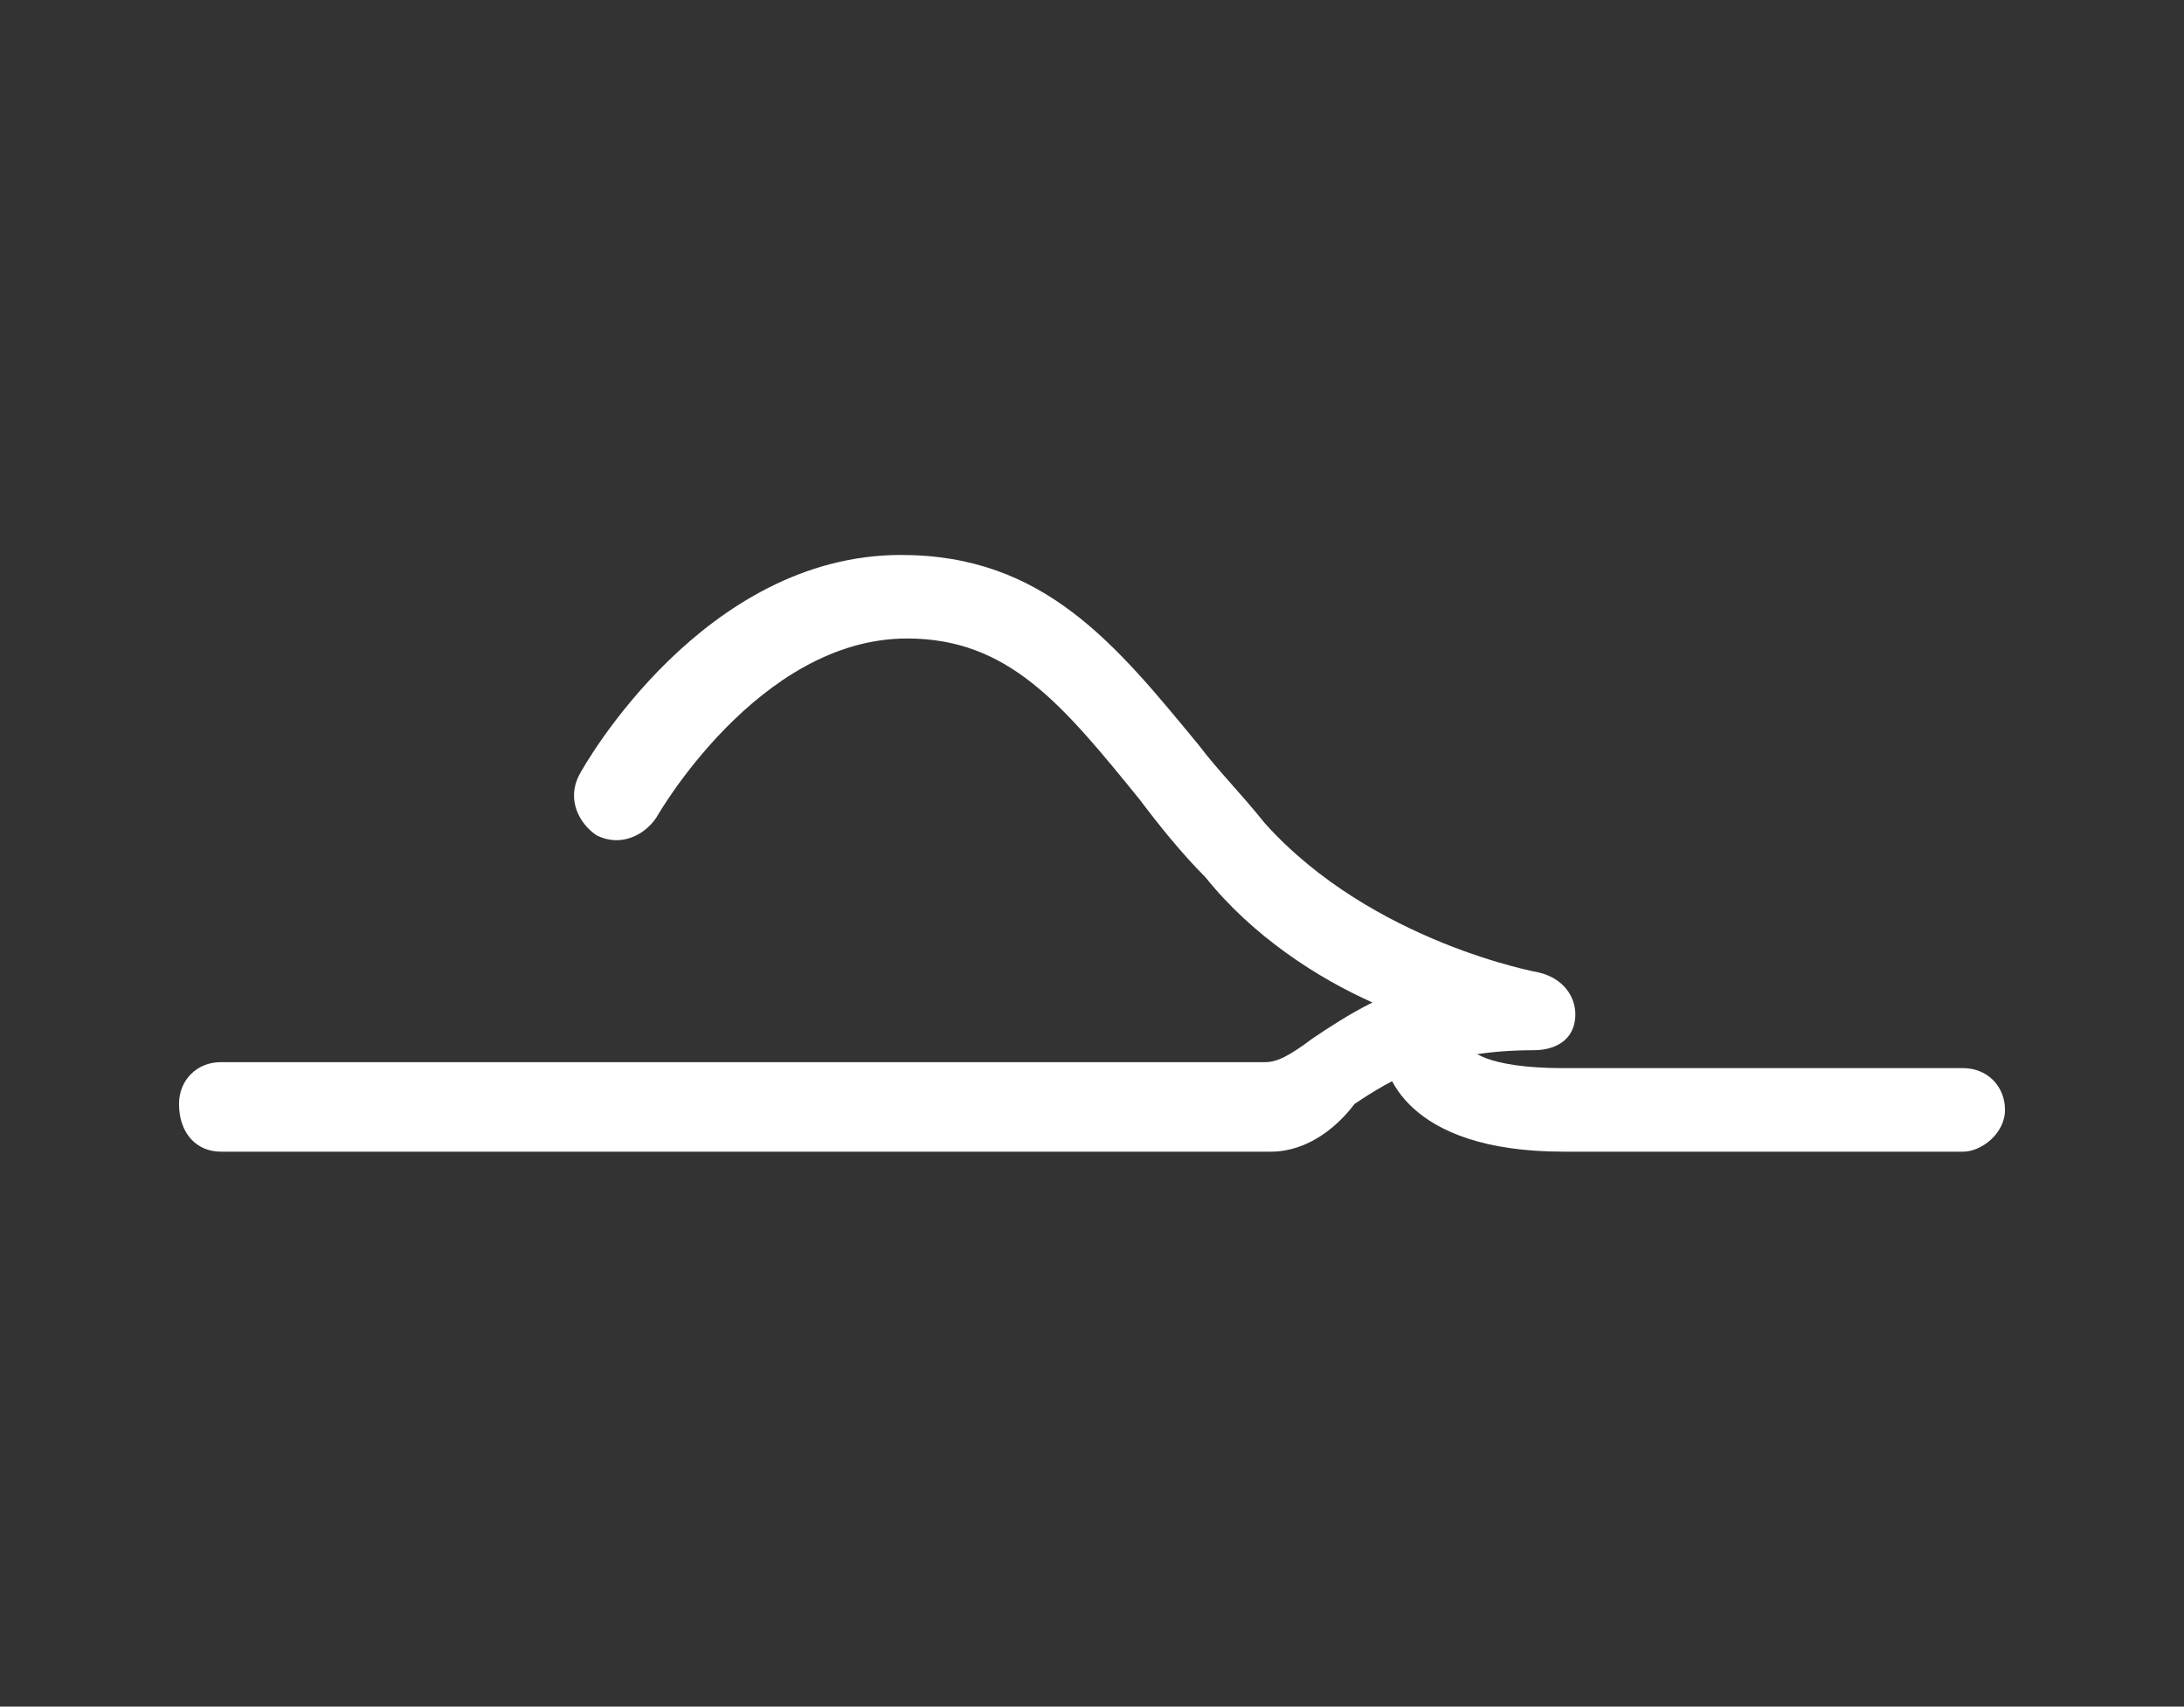 <?xml version="1.0" encoding="utf-8"?>
<!-- Generator: Adobe Illustrator 23.0.2, SVG Export Plug-In . SVG Version: 6.00 Build 0)  -->
<svg version="1.1" id="Layer_1" xmlns="http://www.w3.org/2000/svg" xmlns:xlink="http://www.w3.org/1999/xlink" x="0px" y="0px"
	 viewBox="0 0 36.6 28.6" style="enable-background:new 0 0 36.6 28.6;" xml:space="preserve">
<rect x="0" y="0" width="36.6" height="28.6" fill="#333333" stroke="none"/>
<style type="text/css">
	.st0{fill:#FFFFFF;}
</style>
<g>
	<g>
		<g>
			<path class="st0" d="M21.3,19.3H3.7C3.3,19.3,3,19,3,18.5c0-0.4,0.3-0.7,0.7-0.7h17.5c0.2,0,0.4-0.1,0.8-0.4
				c0.3-0.2,0.6-0.4,1-0.6c-0.9-0.4-2-1.1-2.8-2.1c-0.4-0.4-0.8-0.9-1.1-1.3c-1.3-1.6-2.2-2.7-3.9-2.7c-2.5,0-4.2,3-4.2,3
				c-0.2,0.3-0.6,0.5-1,0.3c-0.3-0.2-0.5-0.6-0.3-1c0.1-0.2,2.1-3.7,5.4-3.7c2.4,0,3.6,1.5,5,3.2c0.3,0.4,0.7,0.8,1.1,1.3
				c1.8,2,4.6,2.5,4.6,2.5c0.4,0.1,0.6,0.4,0.6,0.7c0,0.4-0.3,0.6-0.7,0.6c-1.6,0-2.4,0.5-3,0.9C22.4,18.9,21.9,19.3,21.3,19.3z"/>
		</g>
		<g>
			<path class="st0" d="M32.9,19.3h-6.7c-2.7,0-3-1.4-3-1.6c0-0.4,0.2-0.7,0.6-0.8c0.4,0,0.7,0.2,0.8,0.6c0,0.1,0.3,0.4,1.6,0.4h6.7
				c0.4,0,0.7,0.3,0.7,0.7S33.2,19.3,32.9,19.3z M24.6,17.5L24.6,17.5L24.6,17.5z M24.6,17.5L24.6,17.5L24.6,17.5z"/>
		</g>
	</g>
</g>
</svg>
